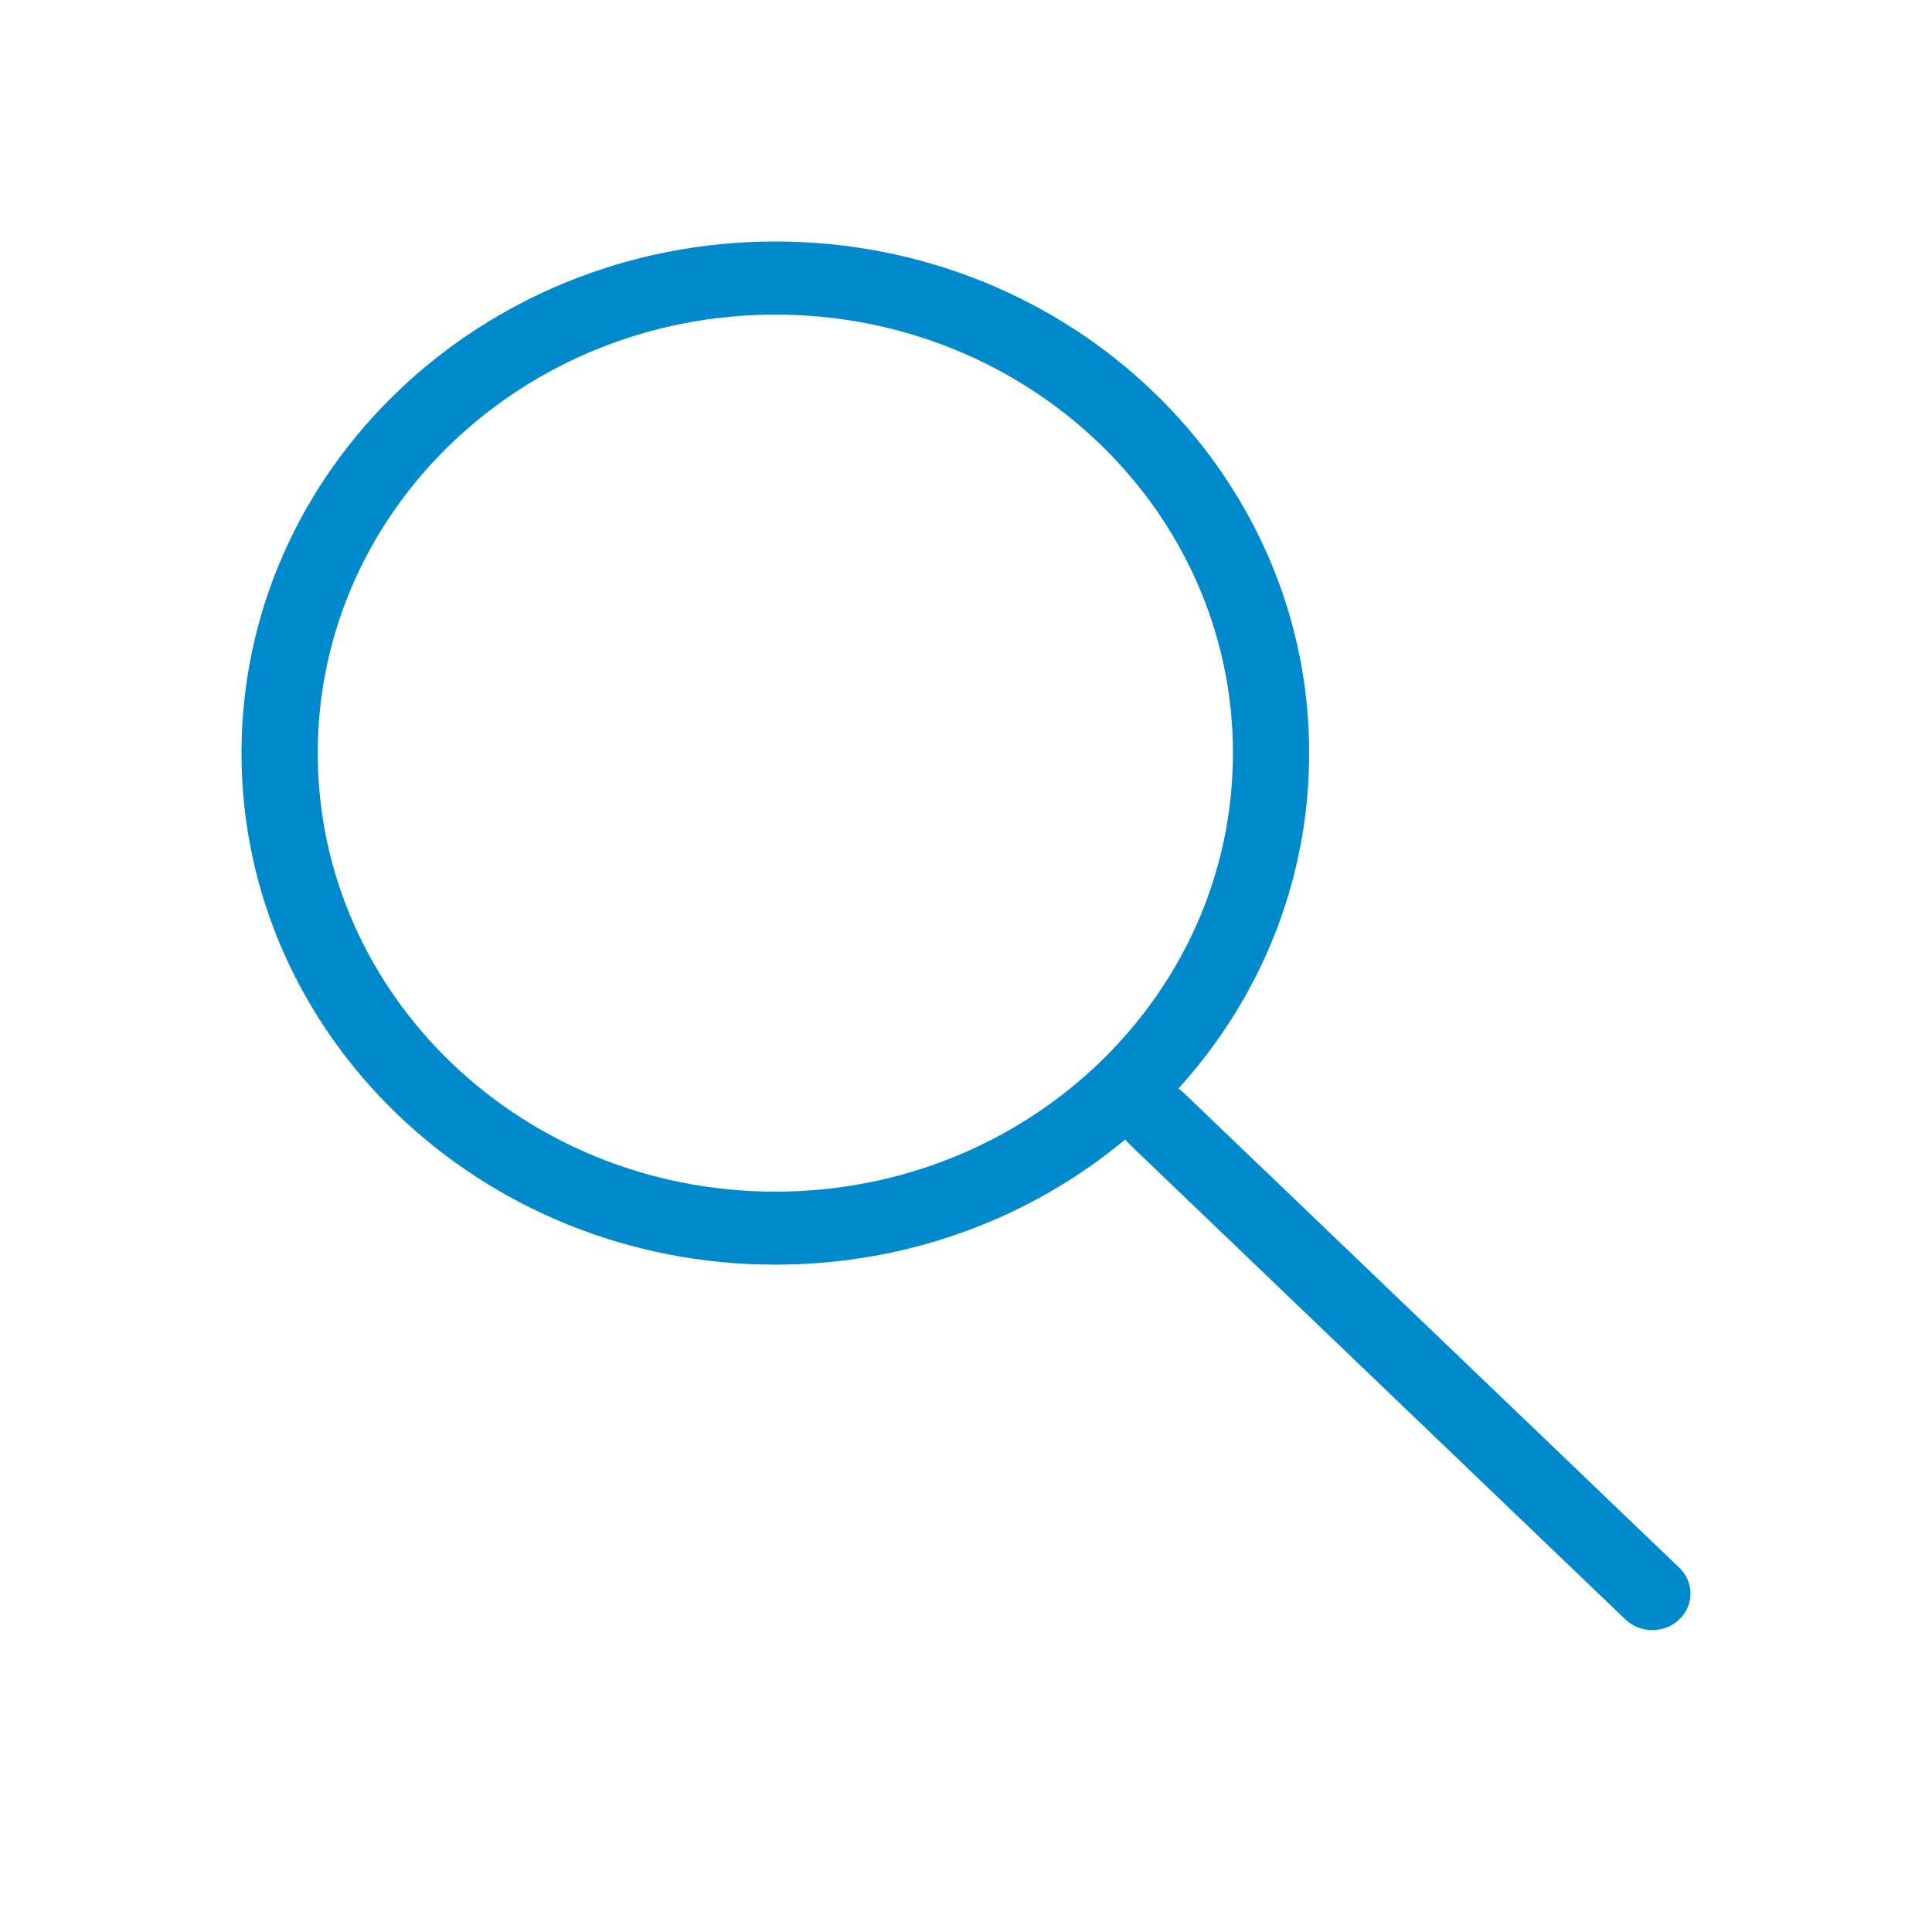 <svg width="24" height="24" viewBox="0 0 24 24" fill="none" xmlns="http://www.w3.org/2000/svg">
<path fill-rule="evenodd" clip-rule="evenodd" d="M3.947 9.355C3.947 6.347 6.492 3.908 9.632 3.908C12.771 3.908 15.316 6.347 15.316 9.355C15.316 12.364 12.771 14.803 9.632 14.803C6.492 14.803 3.947 12.364 3.947 9.355ZM9.632 3C5.969 3 3 5.845 3 9.355C3 12.865 5.969 15.71 9.632 15.71C11.295 15.71 12.815 15.124 13.979 14.154C13.995 14.176 14.013 14.197 14.033 14.216L20.191 20.117C20.376 20.294 20.676 20.294 20.861 20.117C21.046 19.94 21.046 19.652 20.861 19.475L14.703 13.574C14.683 13.555 14.661 13.537 14.639 13.522C15.651 12.407 16.263 10.95 16.263 9.355C16.263 5.845 13.294 3 9.632 3Z" fill="#008ACC"/>
</svg>
